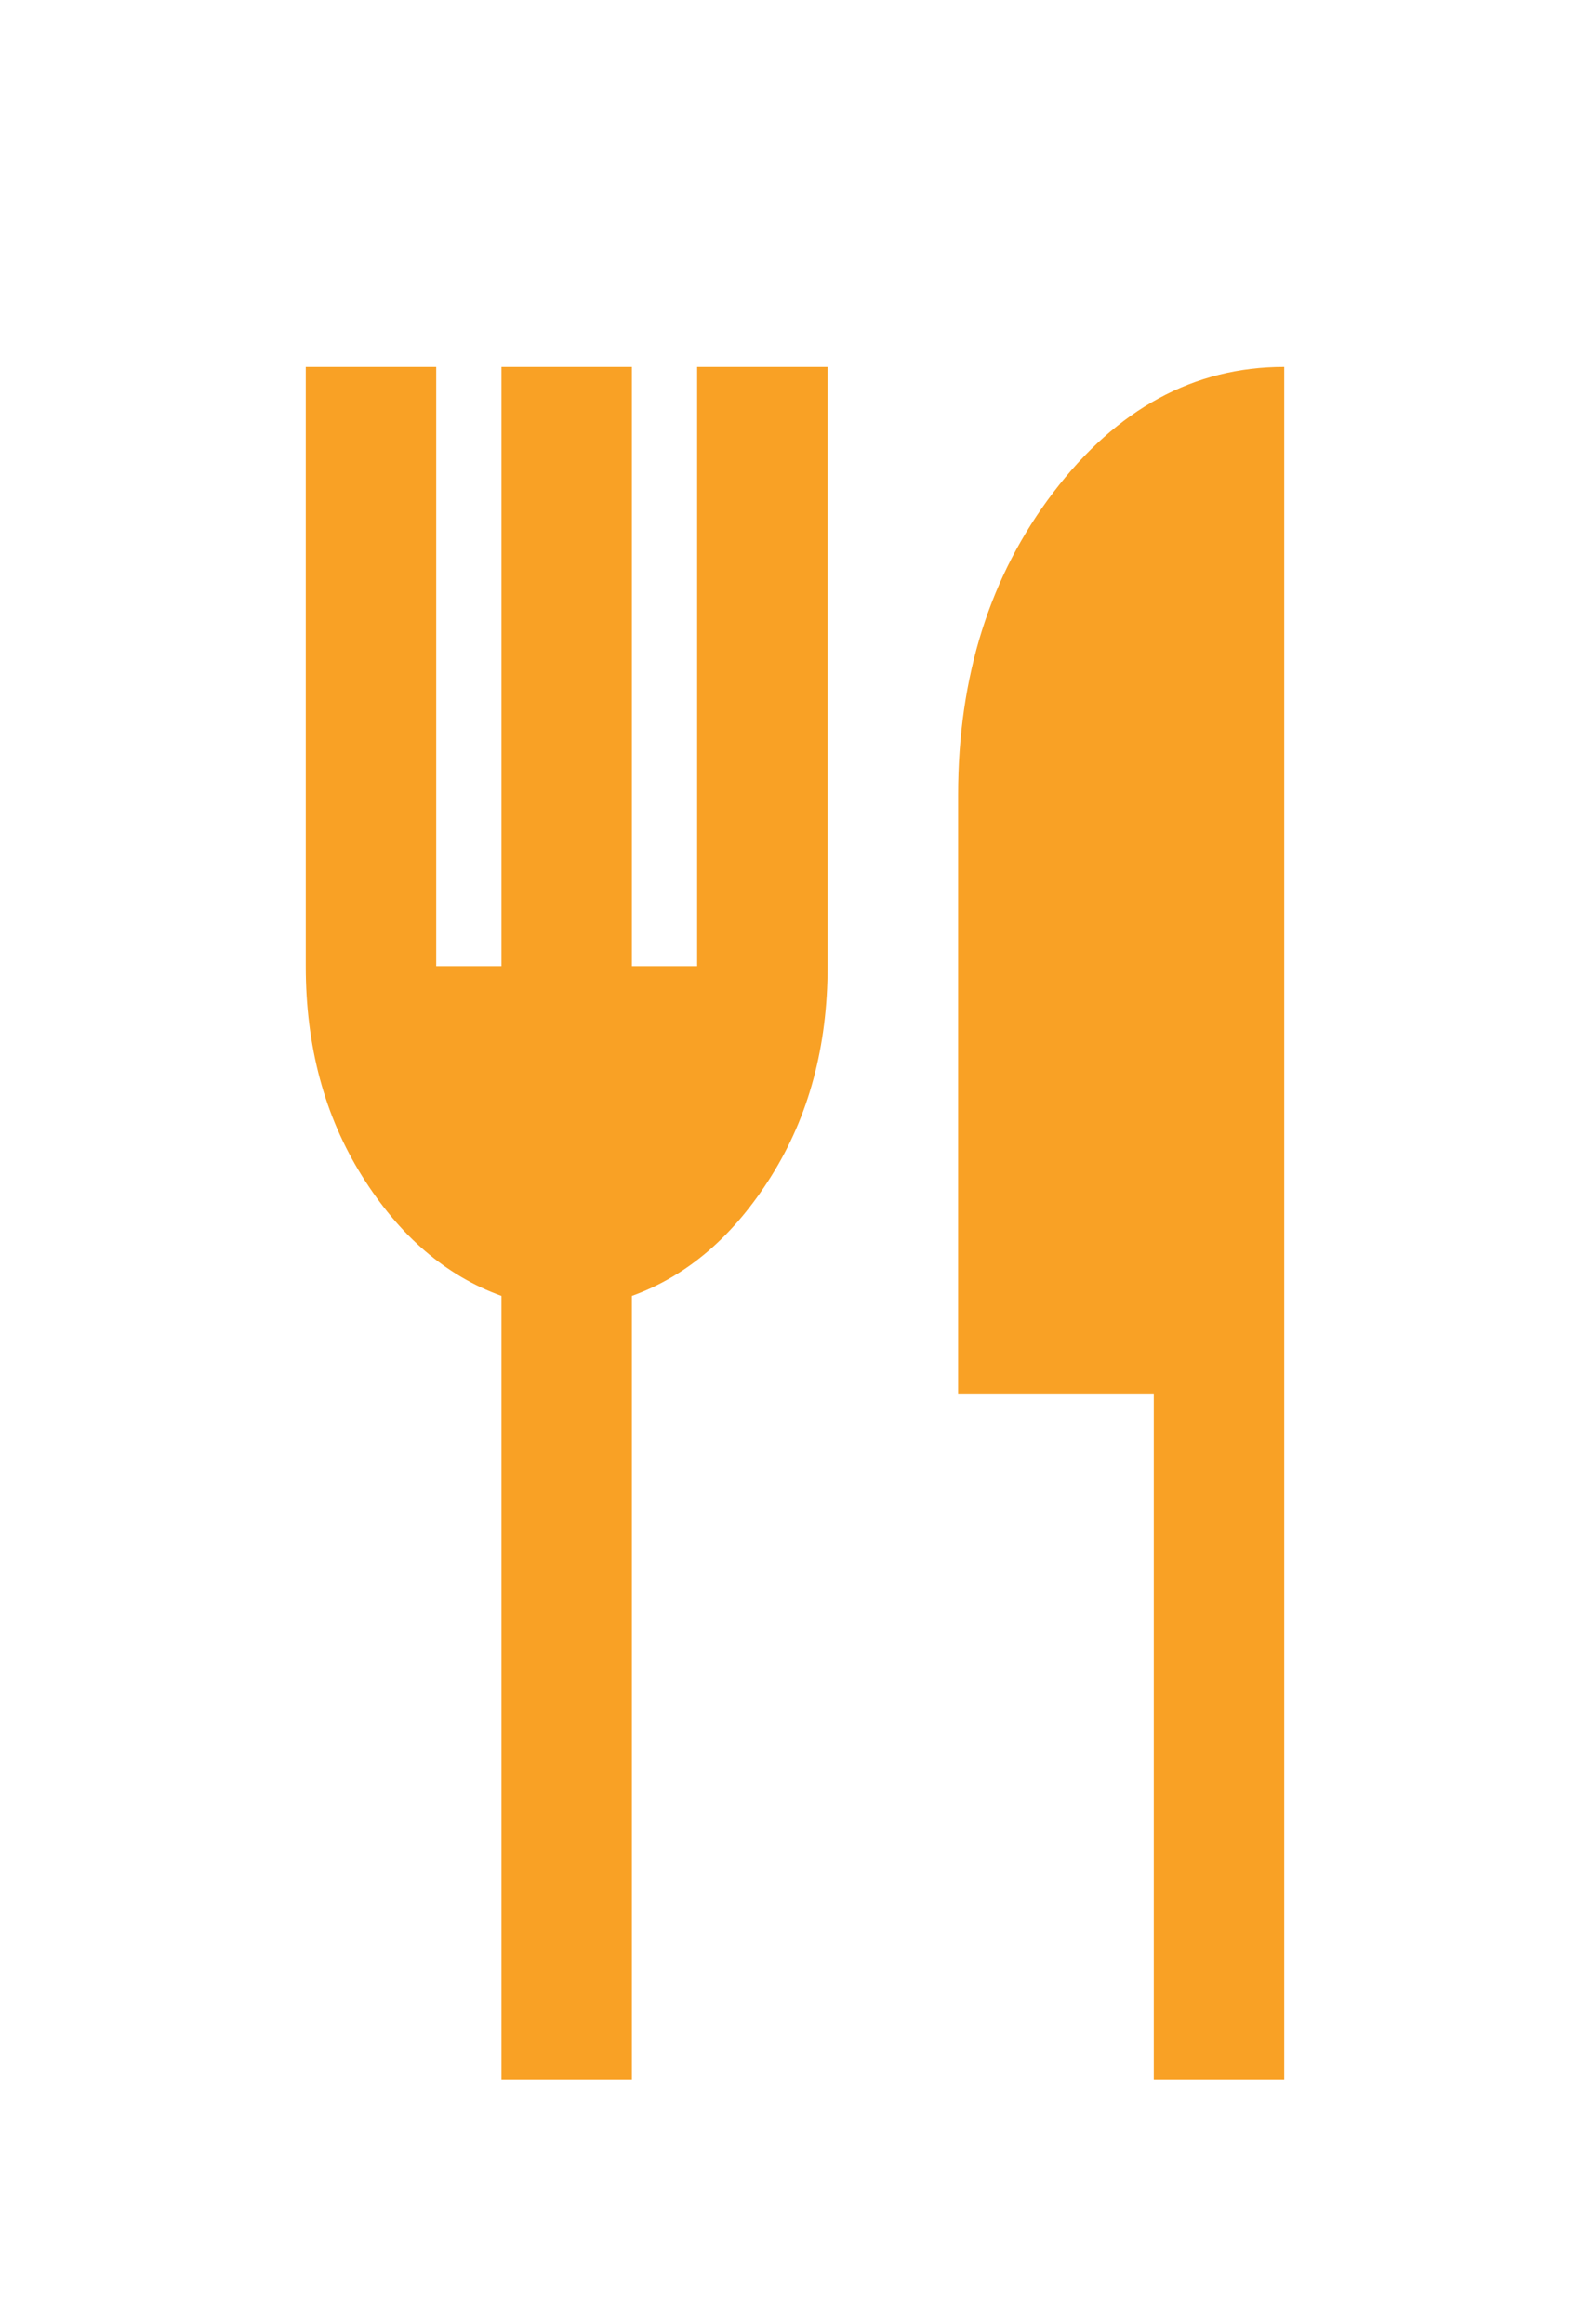 <svg width="26" height="38" viewBox="0 0 26 38" fill="none" xmlns="http://www.w3.org/2000/svg">
<g filter="url(#filter0_d_298_191)">
<path d="M8.2 30V17.19C7.293 16.863 6.533 16.21 5.92 15.23C5.307 14.25 5 13.107 5 11.8V2H7.133V11.8H8.2V2H10.333V11.8H11.4V2H13.533V11.8C13.533 13.107 13.227 14.25 12.613 15.23C12 16.21 11.24 16.863 10.333 17.19V30H8.2ZM18.867 30V18.8H15.667V9C15.667 7.063 16.187 5.412 17.227 4.048C18.267 2.683 19.524 2 21 2V30H18.867Z" fill="#F9A125"/>
</g>
<defs>
<filter id="filter0_d_298_191" x="1" y="2" width="24" height="36" filterUnits="userSpaceOnUse" color-interpolation-filters="sRGB">
<feFlood flood-opacity="0" result="BackgroundImageFix"/>
<feColorMatrix in="SourceAlpha" type="matrix" values="0 0 0 0 0 0 0 0 0 0 0 0 0 0 0 0 0 0 127 0" result="hardAlpha"/>
<feOffset dy="4"/>
<feGaussianBlur stdDeviation="2"/>
<feComposite in2="hardAlpha" operator="out"/>
<feColorMatrix type="matrix" values="0 0 0 0 0.976 0 0 0 0 0.631 0 0 0 0 0.145 0 0 0 0.25 0"/>
<feBlend mode="normal" in2="BackgroundImageFix" result="effect1_dropShadow_298_191"/>
<feBlend mode="normal" in="SourceGraphic" in2="effect1_dropShadow_298_191" result="shape"/>
</filter>
</defs>
</svg>
